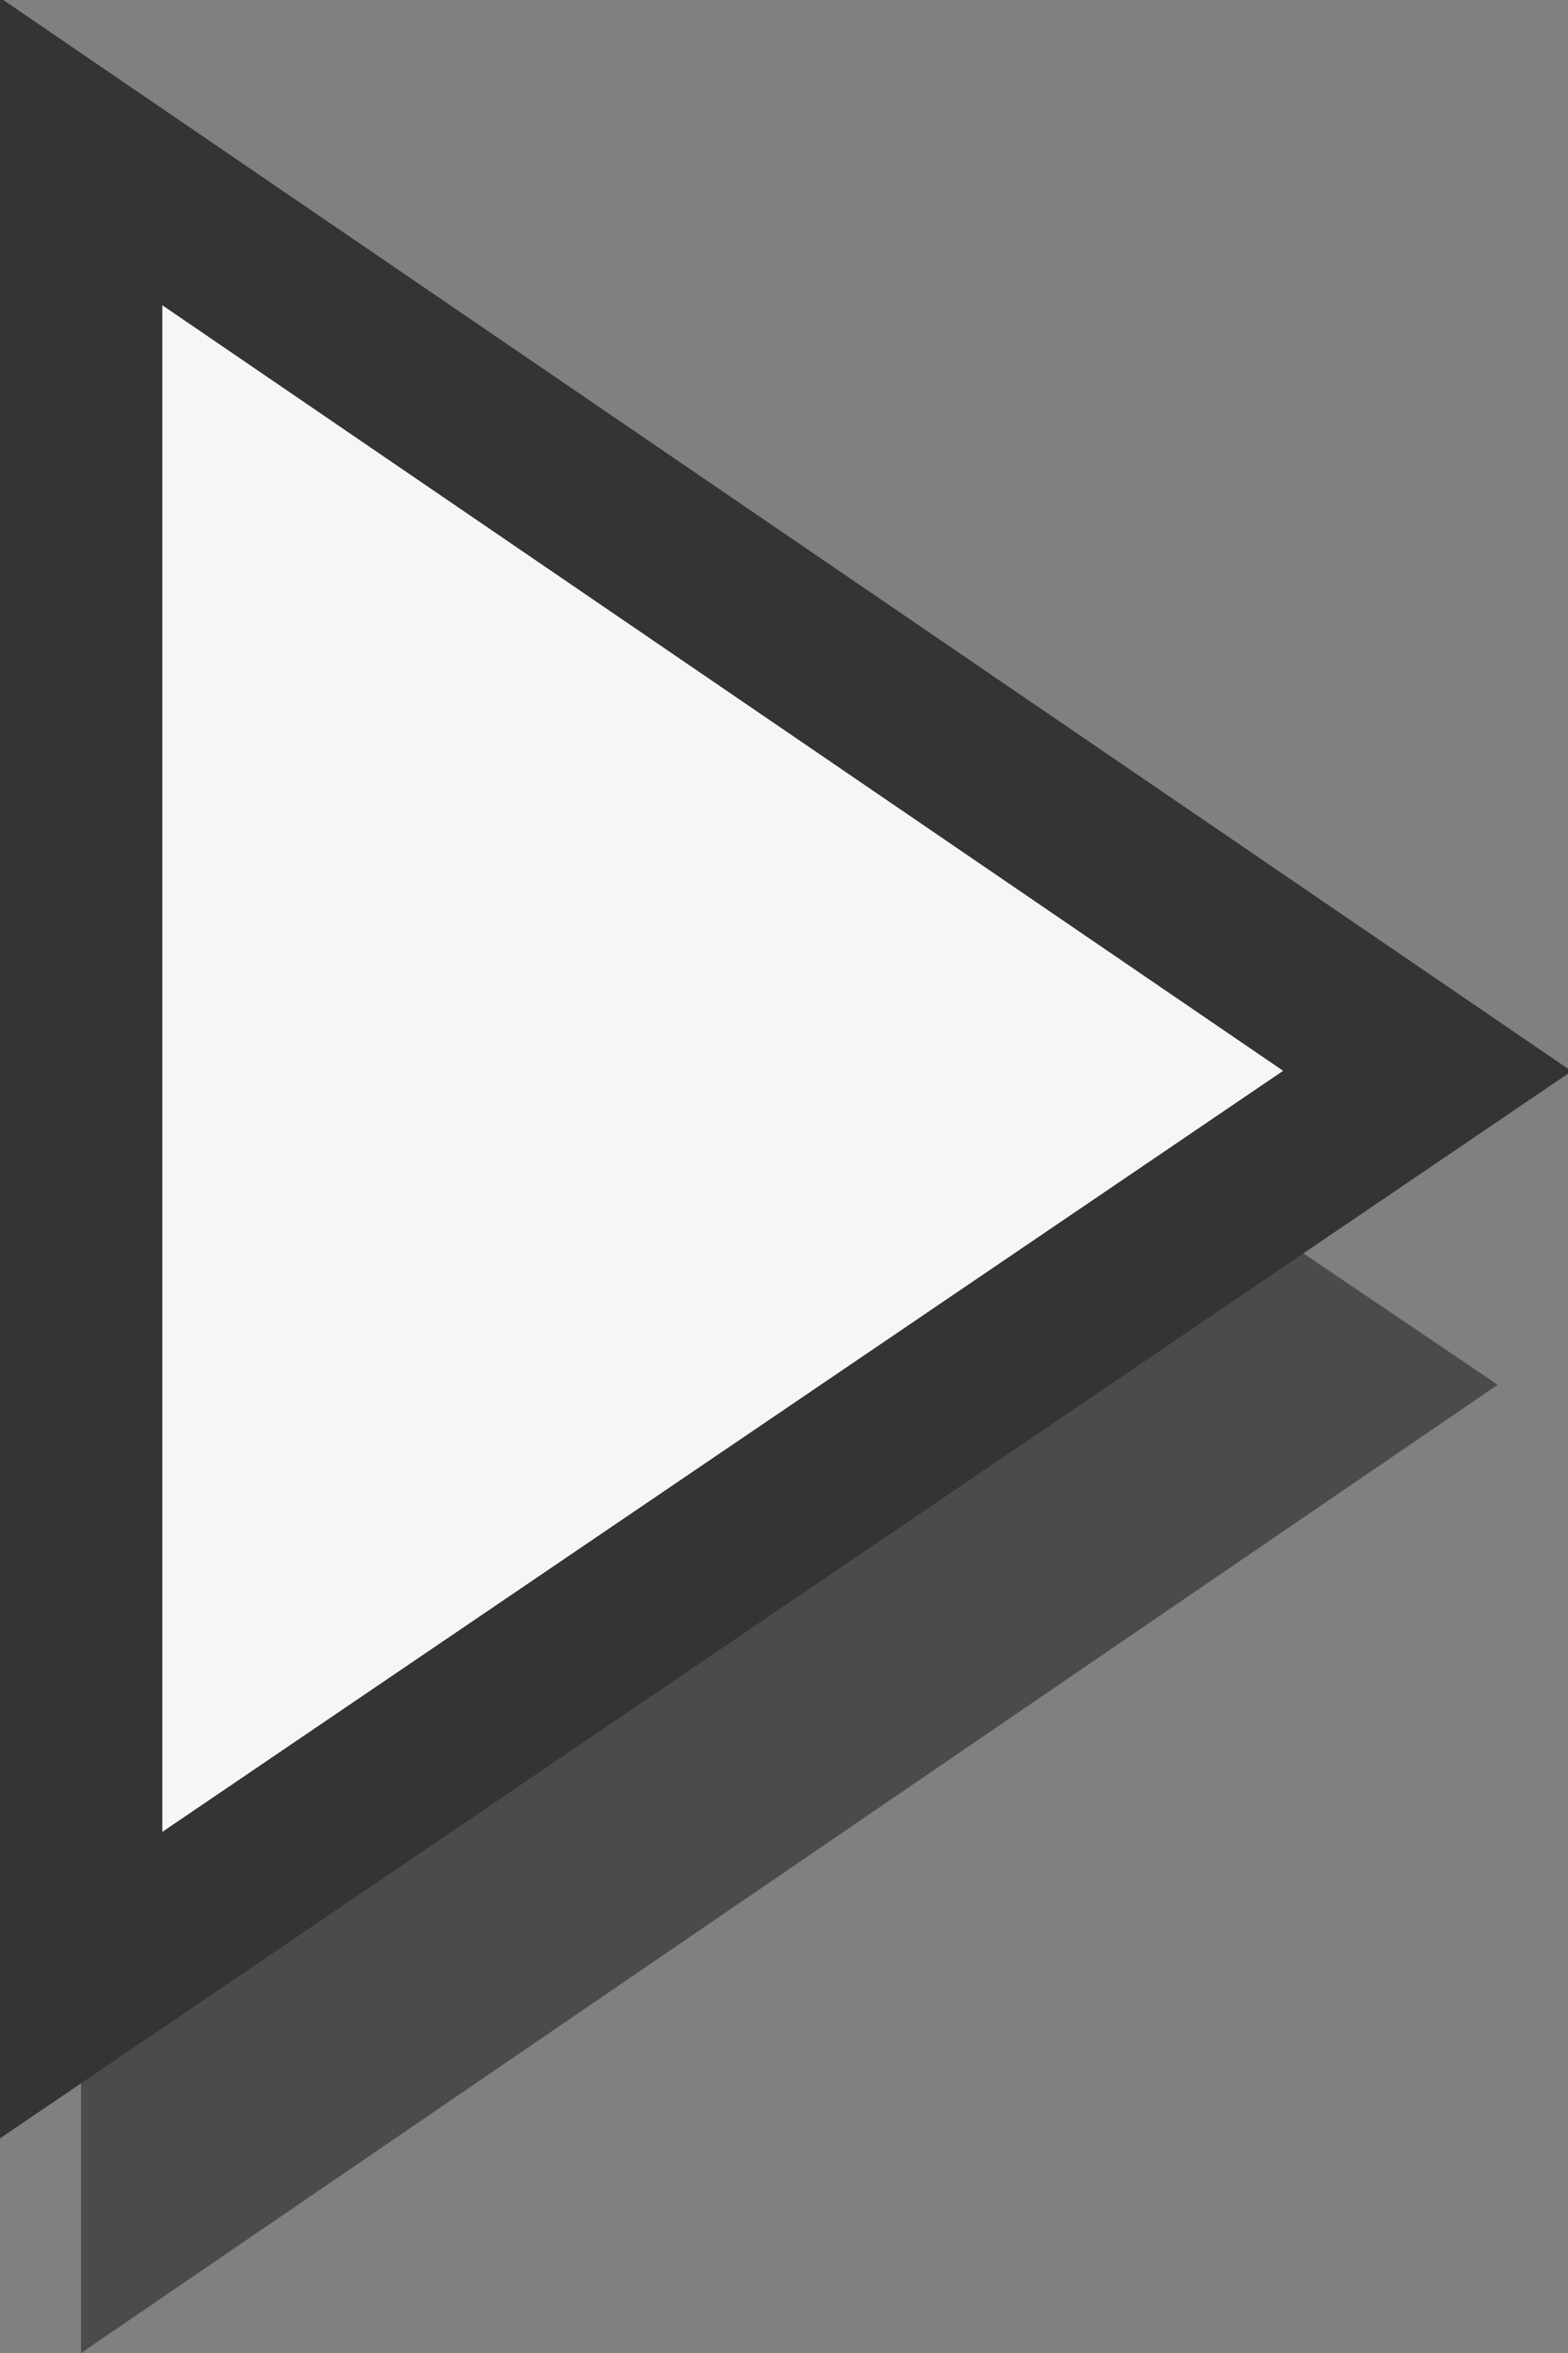 <?xml version="1.0" encoding="utf-8"?>
<!-- Generator: Adobe Illustrator 18.1.1, SVG Export Plug-In . SVG Version: 6.00 Build 0)  -->
<svg version="1.1" id="Layer_1" xmlns="http://www.w3.org/2000/svg" xmlns:xlink="http://www.w3.org/1999/xlink" x="0px" y="0px"
	 viewBox="0 0 29 43.5" enable-background="new 0 0 29 43.5" xml:space="preserve">
<rect x="0" y="0" width="29" height="43.5" fill="#808080" stroke="none"/>
<g>
	<polygon fill="#F7F6F6" stroke="#5E6263" stroke-width="3" stroke-miterlimit="10" points="1.5,2.8 26.4,19.8 1.5,36.7 	"/>
	<polygon opacity="0.7" fill="#323537" points="1.5,38.5 1.5,43.5 27.7,25.6 24,23.1 	"/>
	<polygon fill="none" stroke="#323436" stroke-width="3" stroke-miterlimit="10" points="1.5,2.8 26.4,19.8 1.5,36.7 	"/>
</g>
</svg>
